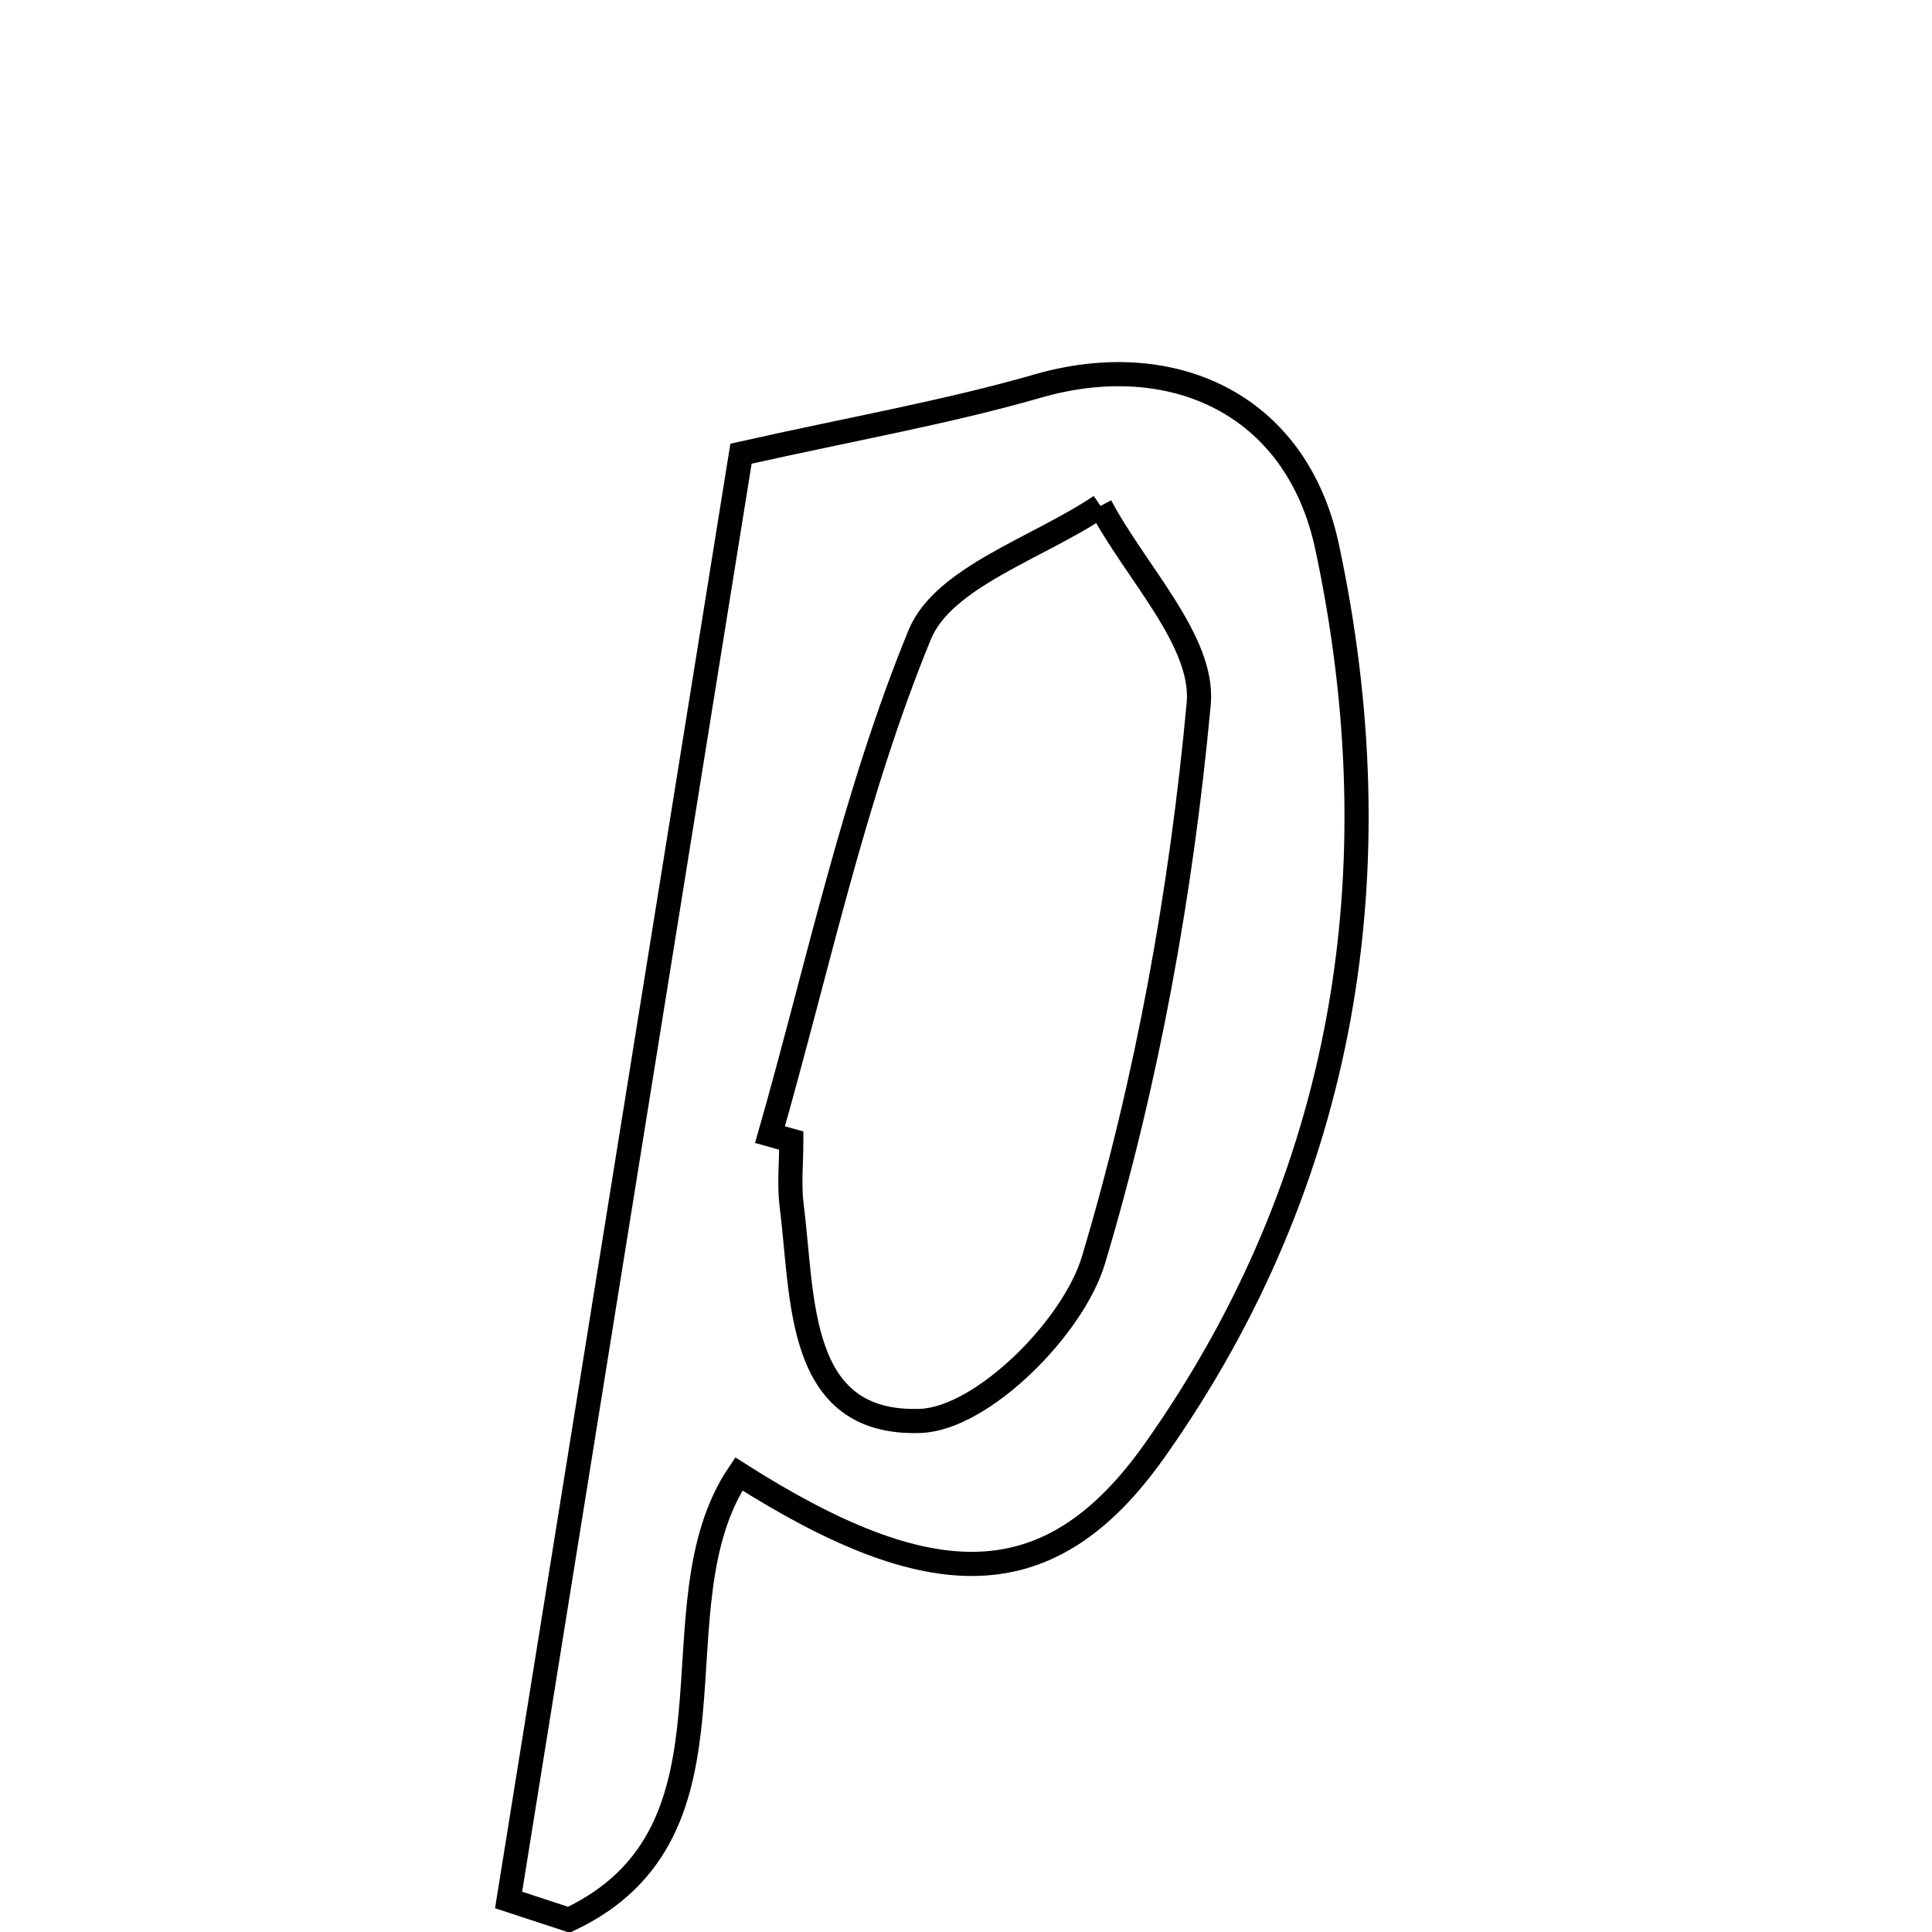 <svg xmlns="http://www.w3.org/2000/svg" viewBox="0.0 0.0 24.0 24.0" height="200px" width="200px"><path fill="none" stroke="black" stroke-width=".3" stroke-opacity="1.0"  filling="0" d="M12.89 4.796 C14.536 4.32 16.1 4.994 16.485 6.79 C17.34 10.791 16.729 14.644 14.346 18.015 C13.032 19.875 11.553 19.819 9.178 18.31 C8.065 19.961 9.4 22.75 7.067 23.848 C6.817 23.766 6.568 23.684 6.318 23.602 C7.294 17.529 8.27 11.455 9.205 5.636 C10.605 5.322 11.765 5.12 12.89 4.796"></path>
<path fill="none" stroke="black" stroke-width=".3" stroke-opacity="1.0"  filling="0" d="M13.671 6.285 C14.104 7.106 14.962 7.966 14.891 8.74 C14.676 11.069 14.254 13.412 13.584 15.651 C13.332 16.495 12.2 17.623 11.434 17.651 C9.886 17.707 9.982 16.132 9.835 14.985 C9.801 14.718 9.83 14.441 9.83 14.169 C9.742 14.144 9.653 14.12 9.565 14.095 C10.159 12.015 10.608 9.875 11.425 7.885 C11.72 7.166 12.896 6.808 13.671 6.285"></path></svg>